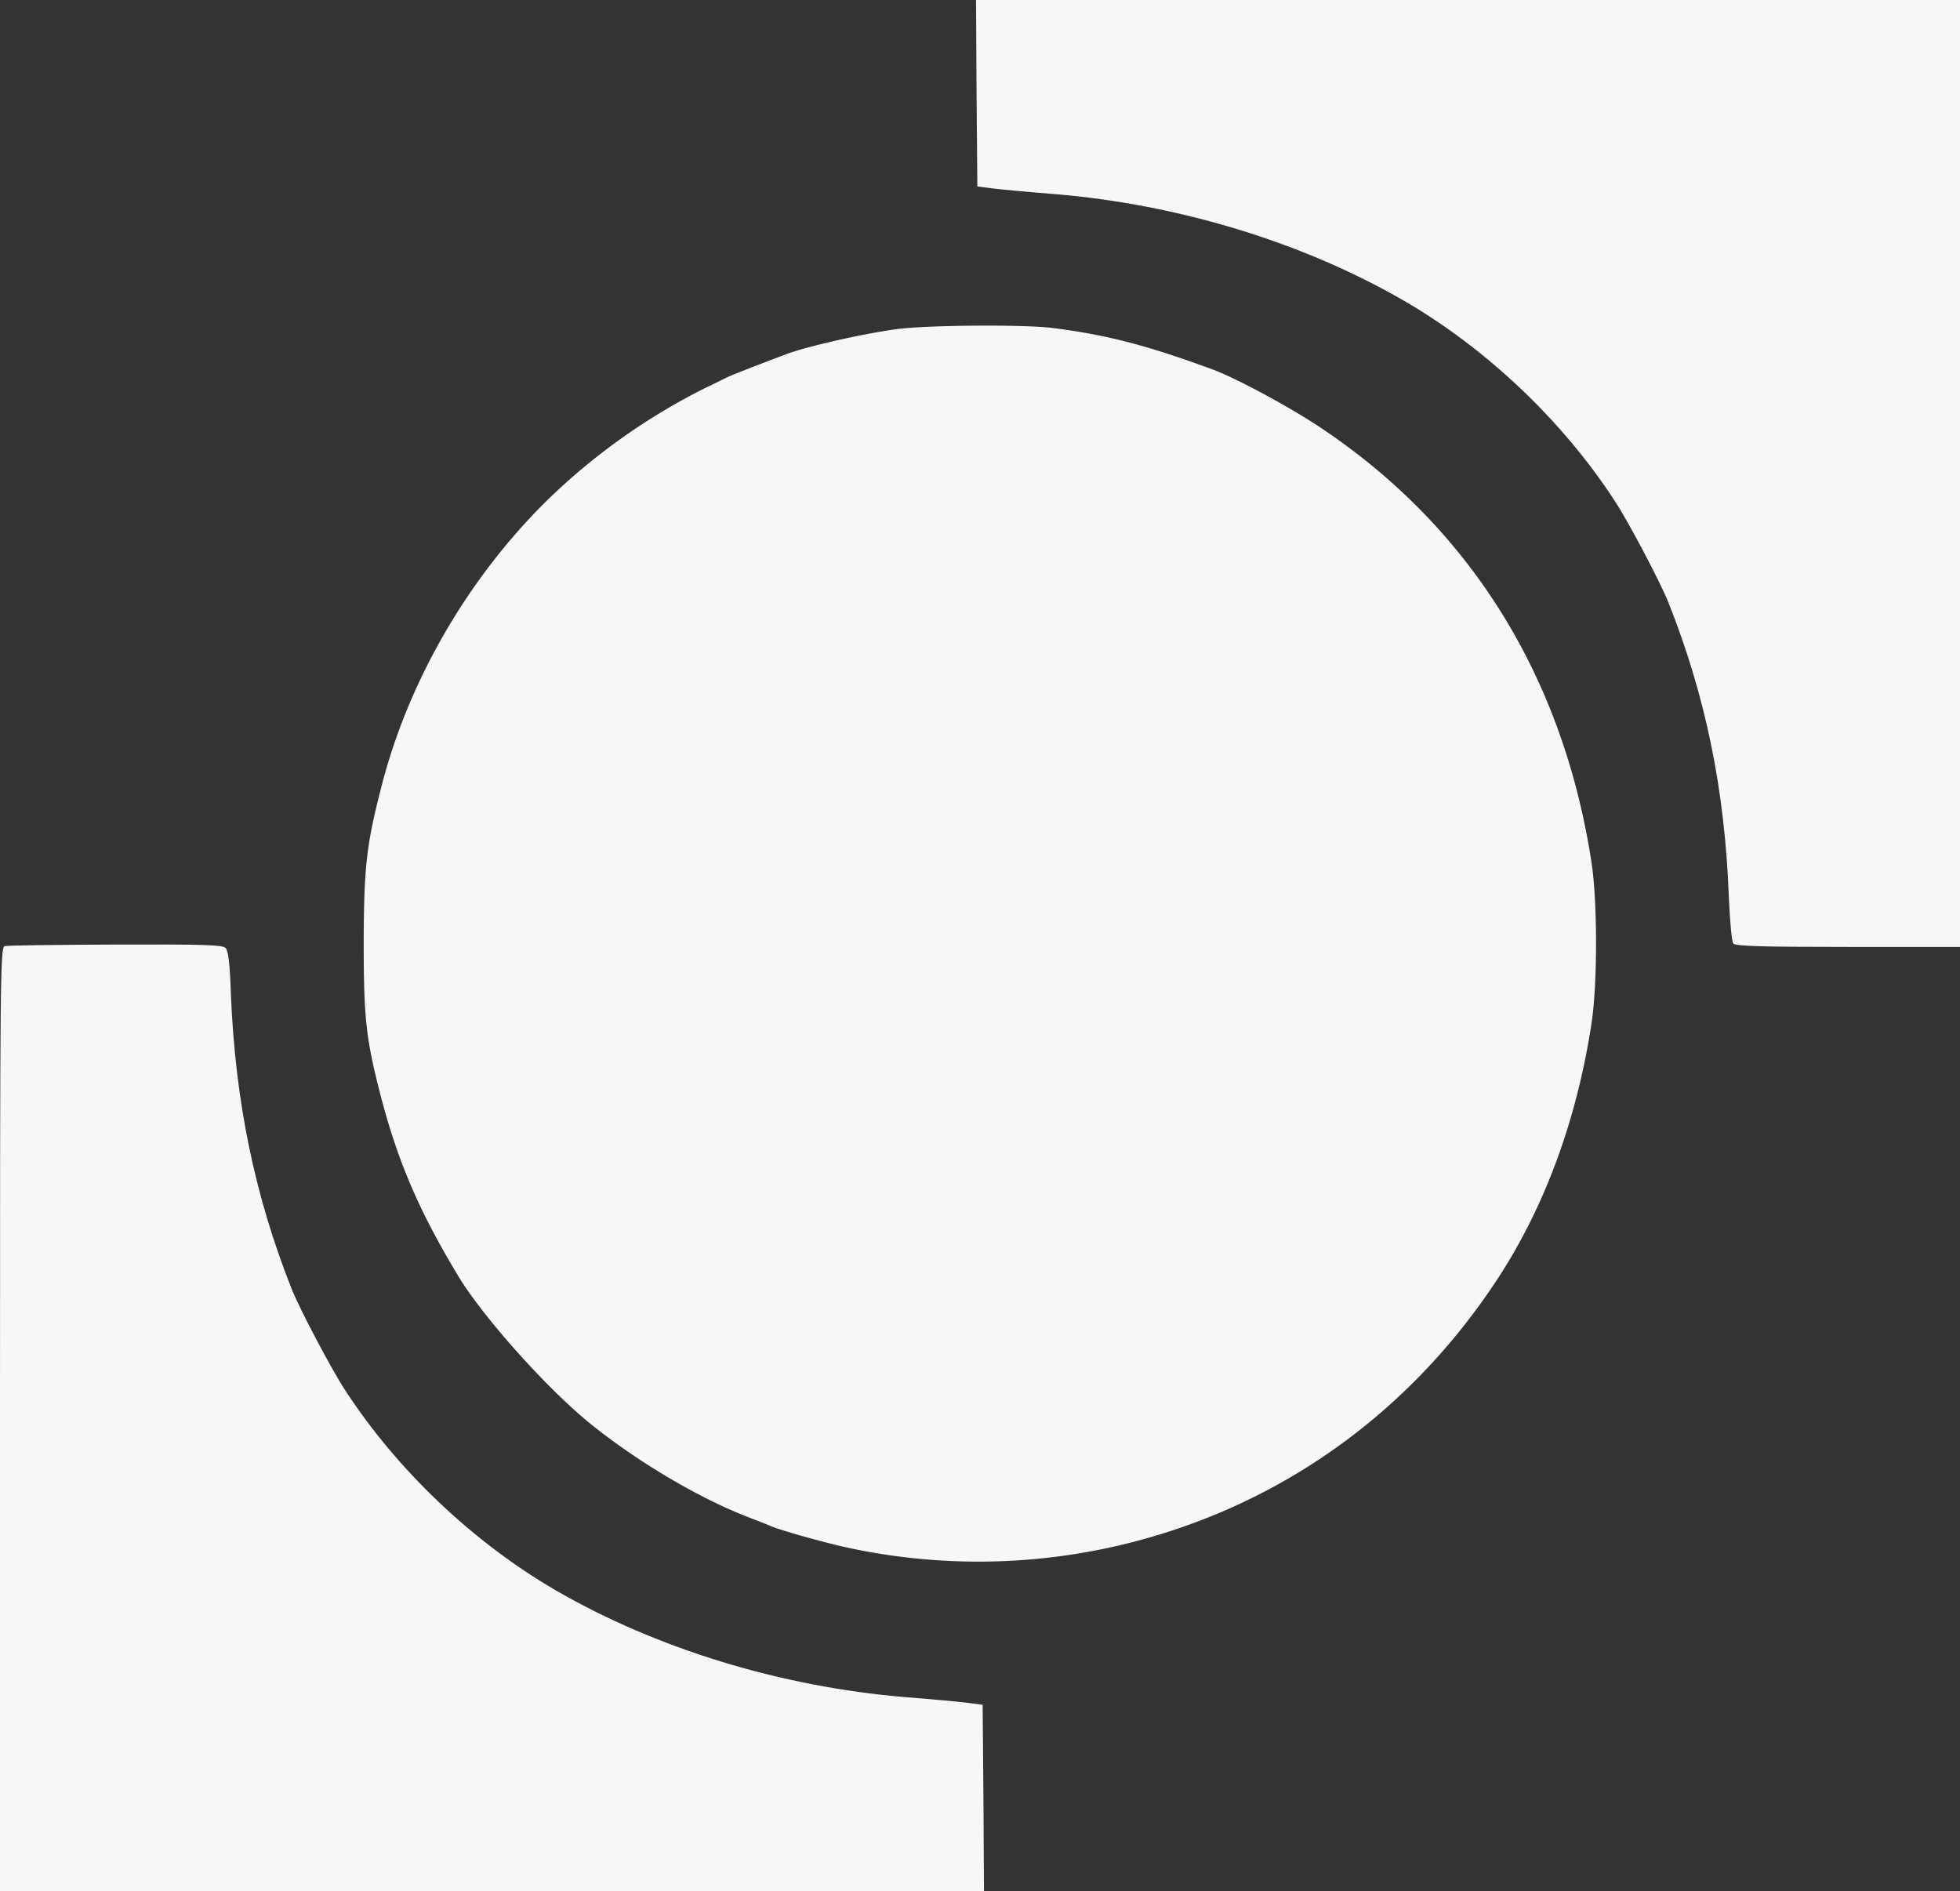 <svg xmlns="http://www.w3.org/2000/svg" width="908.891" height="877" viewBox="0 0 908.891 877">
  <rect x="0" y="0" width="908.891" height="877" fill="#333333" stroke="none"/>
  <g id="Sem-Título-1" transform="translate(-29 758)">
    <path id="Path_80" data-name="Path 80" d="M398.245-714.825l.368,43.3,6.746.859c3.68.491,16.927,1.717,29.438,2.7,57.158,4.784,114.807,22.324,161.662,49.431,38.269,22.2,73.594,55.686,97.758,92.852,6.378,9.69,21.1,37.656,24.777,46.855,17.295,43.421,26.249,87.087,28.089,136.64.491,11.162,1.349,20.974,2.085,21.71.859,1.227,13,1.595,53.111,1.595h52.007V-758H398Z" transform="translate(83.606)" fill="#f7f7f7"/>
    <path id="Path_81" data-name="Path 81" d="M413.041-633.184c-15.823,2.208-41.7,8.1-50.9,11.652-18.153,6.869-26.249,10.058-27.966,11.039-1.1.491-5.152,2.576-8.831,4.293a292.3,292.3,0,0,0-73.962,52.5c-36.675,36.184-64.4,84.02-76.783,133.083-6.869,26.617-7.973,37.043-8.1,71.387,0,34.712.981,44.525,7.482,69.915,7.973,31.155,17.908,54.583,36.429,85.247,11.652,19.257,41.458,52.5,61.574,68.688,21.833,17.54,49.308,33.731,71.632,42.562,5.152,1.963,10.426,4.048,11.775,4.661,4.661,1.963,23.428,7.237,34.344,9.69a287.047,287.047,0,0,0,126.337-.613C589.177-86.01,651-129.553,692.7-193.457c21.588-33.24,36.184-72.858,43.053-117.138,2.944-18.521,2.944-57.649,0-76.048-13.37-86.105-56.545-155.039-125.846-201.158-14.6-9.69-39.005-22.814-49.676-26.739-30.664-11.285-49.186-16.068-74.208-19.257C472.162-635.515,426.779-635.146,413.041-633.184Z" transform="translate(31.154 27.892)" fill="#f7f7f7"/>
    <path id="Path_82" data-name="Path 82" d="M31.208-400.159C29.123-399.668,29-388.139,29-180.725V38.1H485.285L485.04-5.2l-.368-43.175-6.746-.859c-3.68-.491-16.927-1.717-29.438-2.7-57.158-4.784-114.807-22.324-161.662-49.431-38.269-22.2-73.594-55.686-97.758-92.852-6.378-9.69-21.1-37.656-24.777-46.855-17.172-43.3-26.126-86.841-28.211-136.395-.491-14.841-1.227-20.606-2.453-21.833-1.472-1.472-10.181-1.717-51.025-1.595C55.494-400.772,32.312-400.527,31.208-400.159Z" transform="translate(0 80.904)" fill="#f7f7f7"/>
  </g>
</svg>
